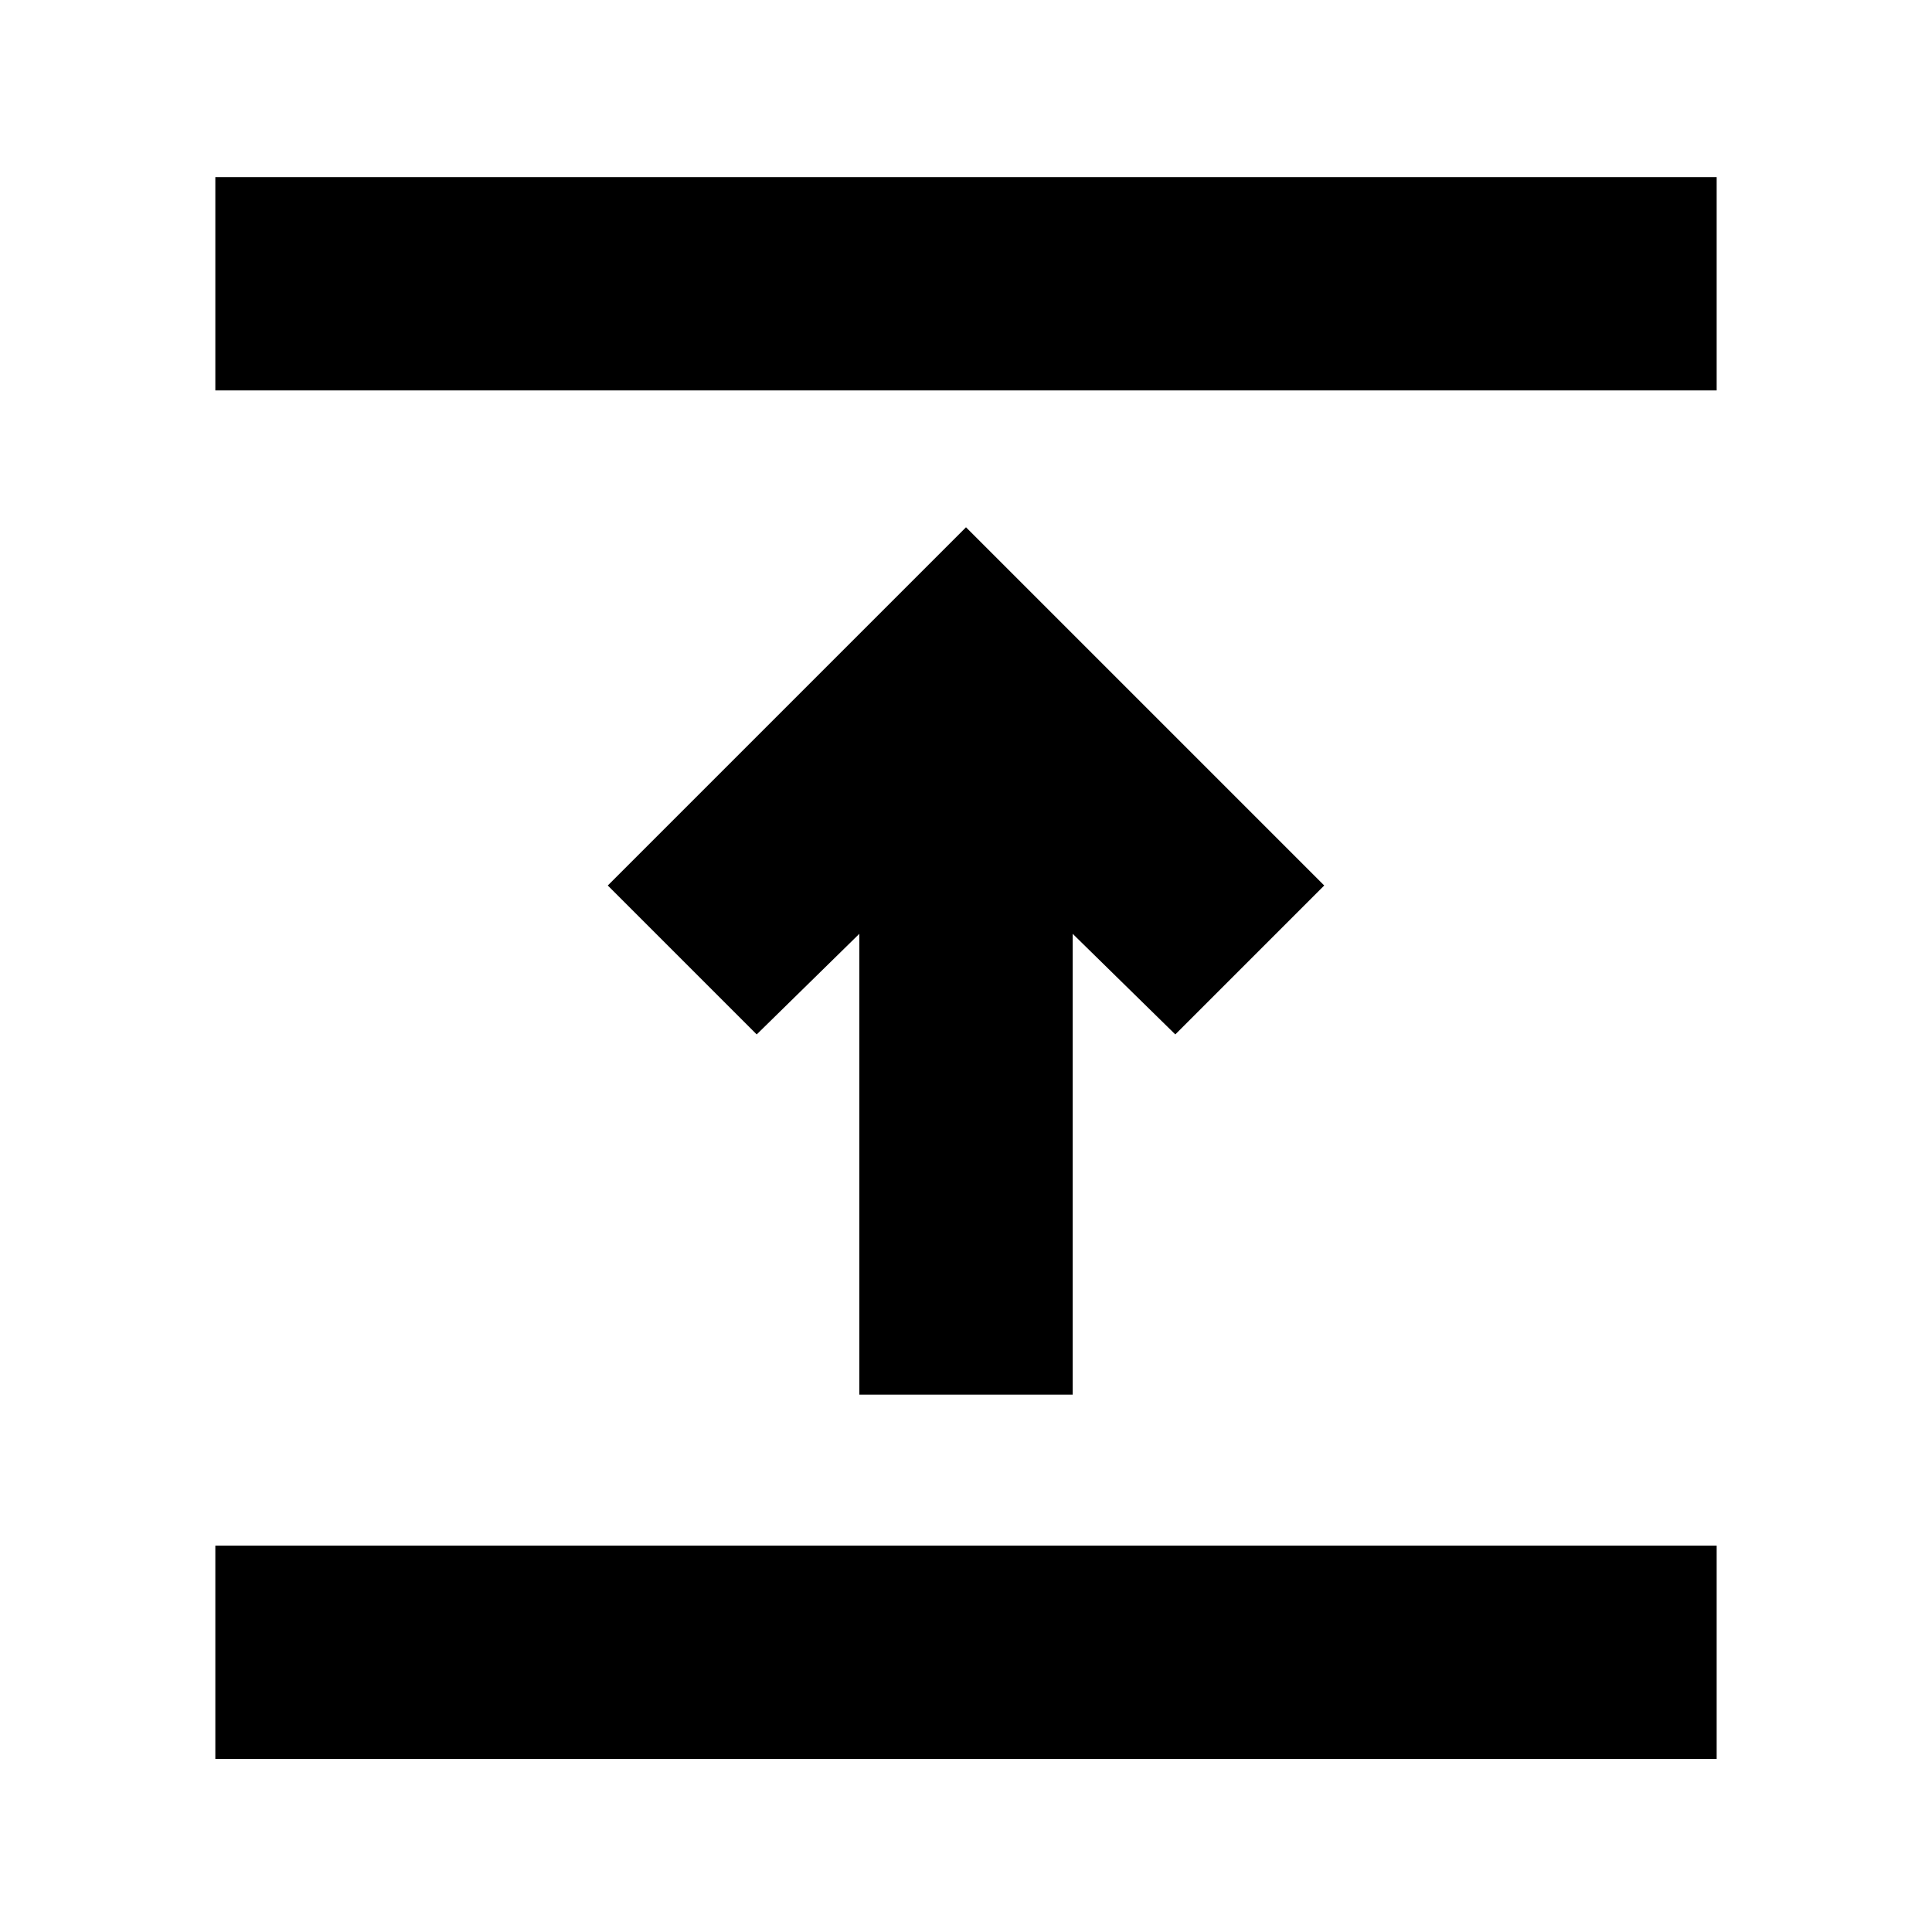 <svg xmlns="http://www.w3.org/2000/svg" height="24" viewBox="0 96 960 960" width="24"><path d="M107 970V864h746v106H107Zm320-181V560l-51 50-74-74 178-178 178 178-74 74-51-50v229H427ZM107 290V184h746v106H107Z"/></svg>